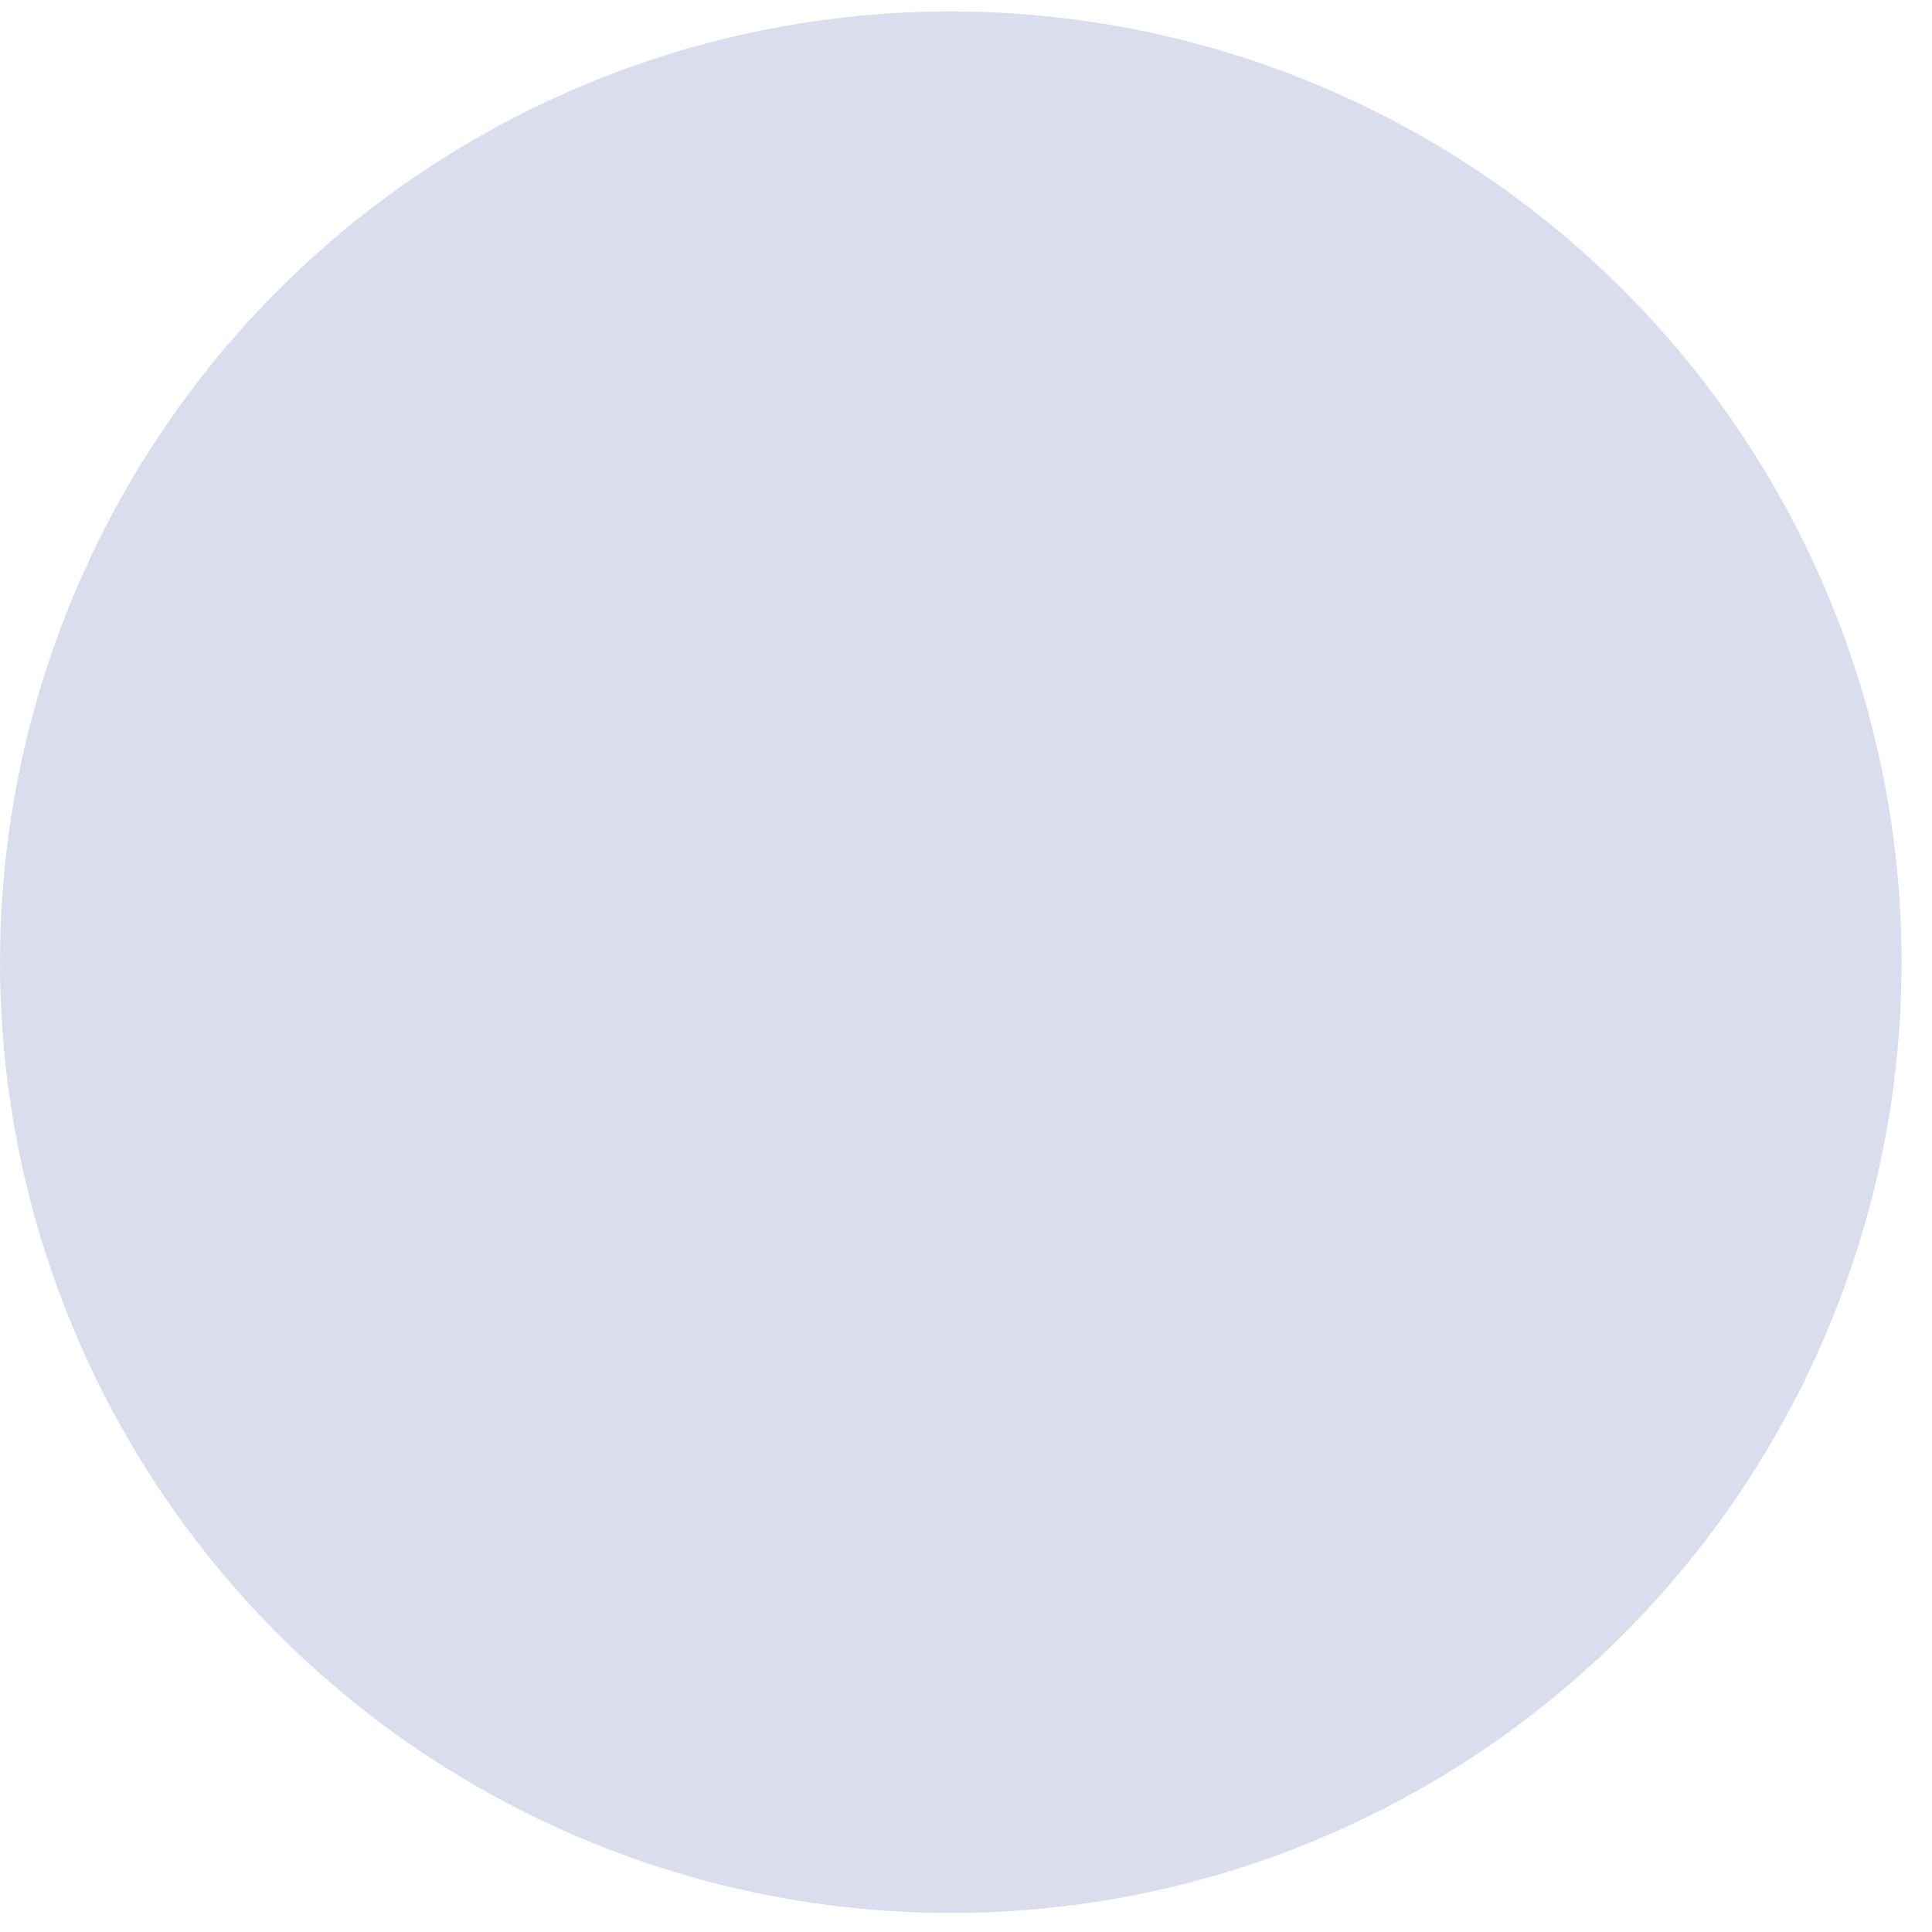 <svg width="508" height="508" viewBox="0 0 508 508" fill="none" xmlns="http://www.w3.org/2000/svg" xmlns:xlink="http://www.w3.org/1999/xlink">
	<desc>
			Created with Pixso.
	</desc>
	<defs>
		<filter id="filter_7_21_dd" x="0" y="0" width="508" height="508" filterUnits="userSpaceOnUse" color-interpolation-filters="sRGB">
			<feFlood flood-opacity="0" result="BackgroundImageFix"/>
			<feBlend mode="normal" in="SourceGraphic" in2="BackgroundImageFix" result="shape"/>
			<feColorMatrix in="SourceAlpha" type="matrix" values="0 0 0 0 0 0 0 0 0 0 0 0 0 0 0 0 0 0 127 0" result="hardAlpha"/>
			<feOffset dx="-4" dy="-1"/>
			<feGaussianBlur stdDeviation="13.333"/>
			<feComposite in2="hardAlpha" operator="arithmetic" k2="-1" k3="1"/>
			<feColorMatrix type="matrix" values="0 0 0 0 0.365 0 0 0 0 0.459 0 0 0 0 0.506 0 0 0 0.16 0"/>
			<feBlend mode="normal" in2="shape" result="effect_innerShadow_1"/>
			<feGaussianBlur stdDeviation="1.333" result="effect_layerBlur_2"/>
		</filter>
	</defs>
	<g filter="url(#filter_7_21_dd)">
		<circle id="Ellipse 15" cx="254" cy="254" r="250" fill="#4857A7" fill-opacity="0.2"/>
	</g>
</svg>
